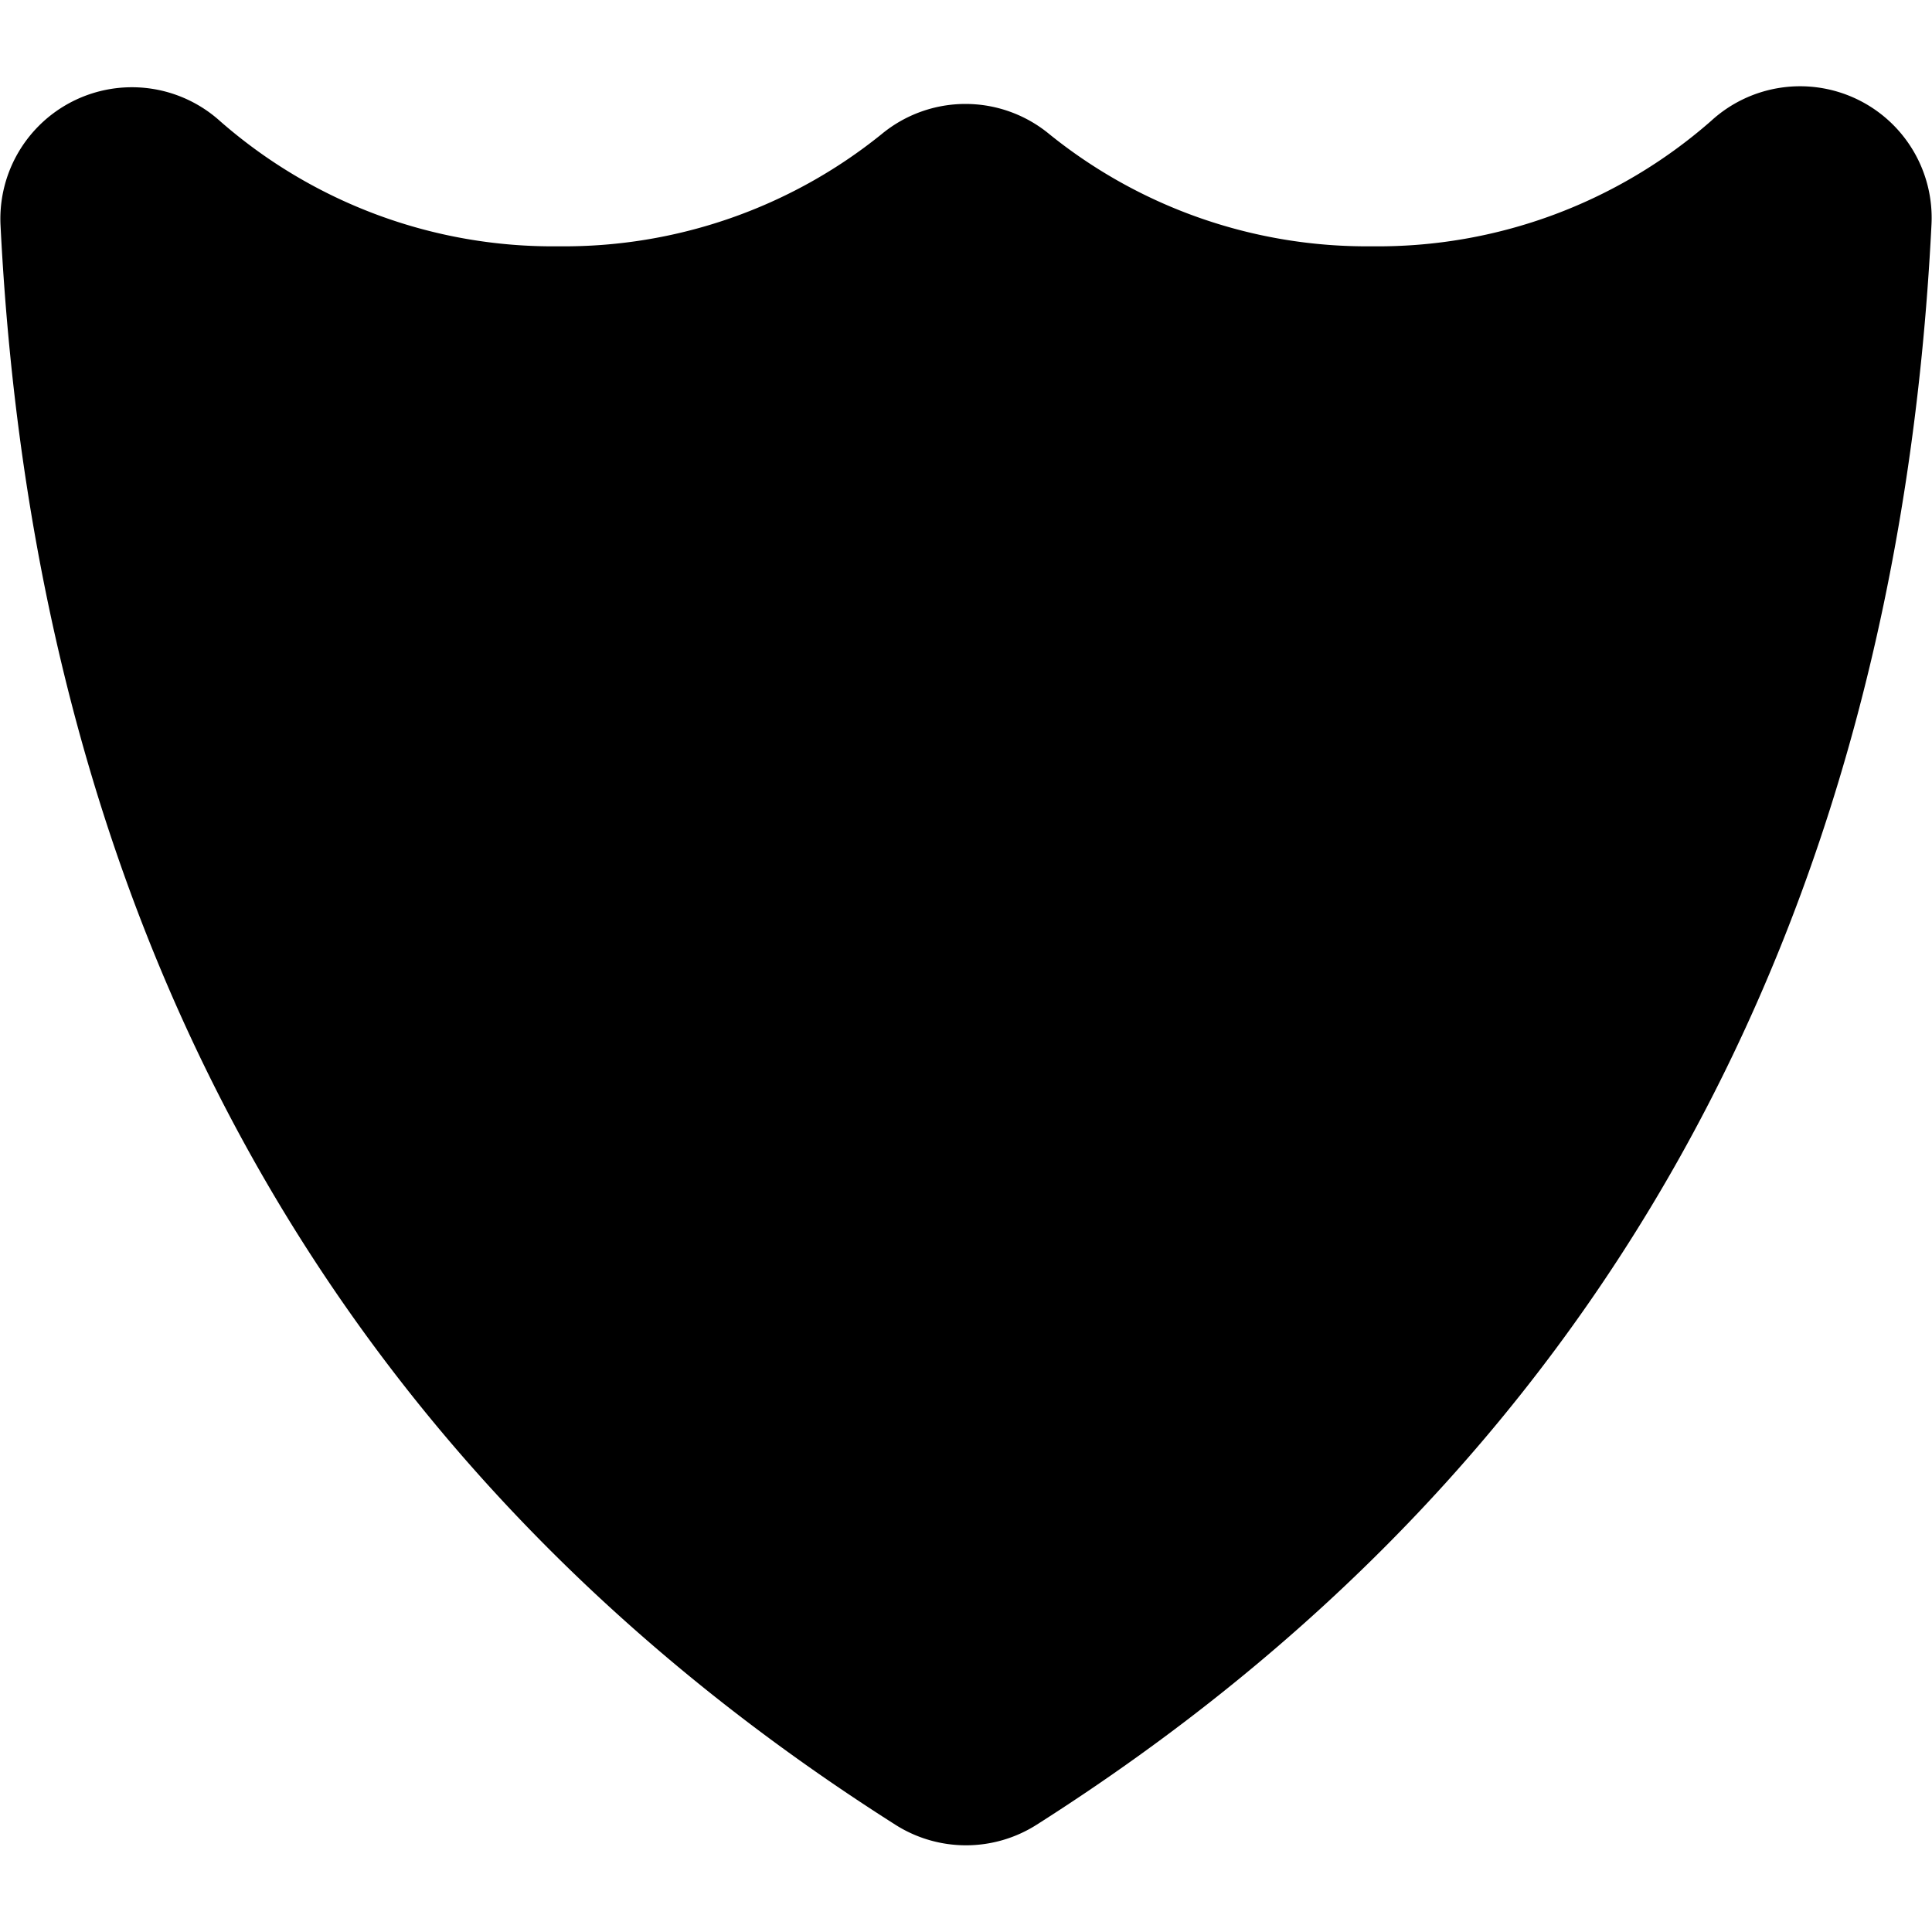<svg xmlns="http://www.w3.org/2000/svg" viewBox="0 0 36.71 36.71" xml:space="preserve"><path d="M36.7 4.27c-.67 13.43-6.4 23.66-17 30.4a2.5 2.5 0 0 1-2.69 0C6.41 27.94.68 17.7.01 4.28A2.5 2.5 0 0 1 4.18 2.3a9.59 9.59 0 0 0 6.44 2.38 9.6 9.6 0 0 0 6.13-2.13 2.5 2.5 0 0 1 3.19 0 9.6 9.6 0 0 0 6.13 2.13 9.6 9.6 0 0 0 6.44-2.38 2.5 2.5 0 0 1 4.19 1.97z"/></svg>